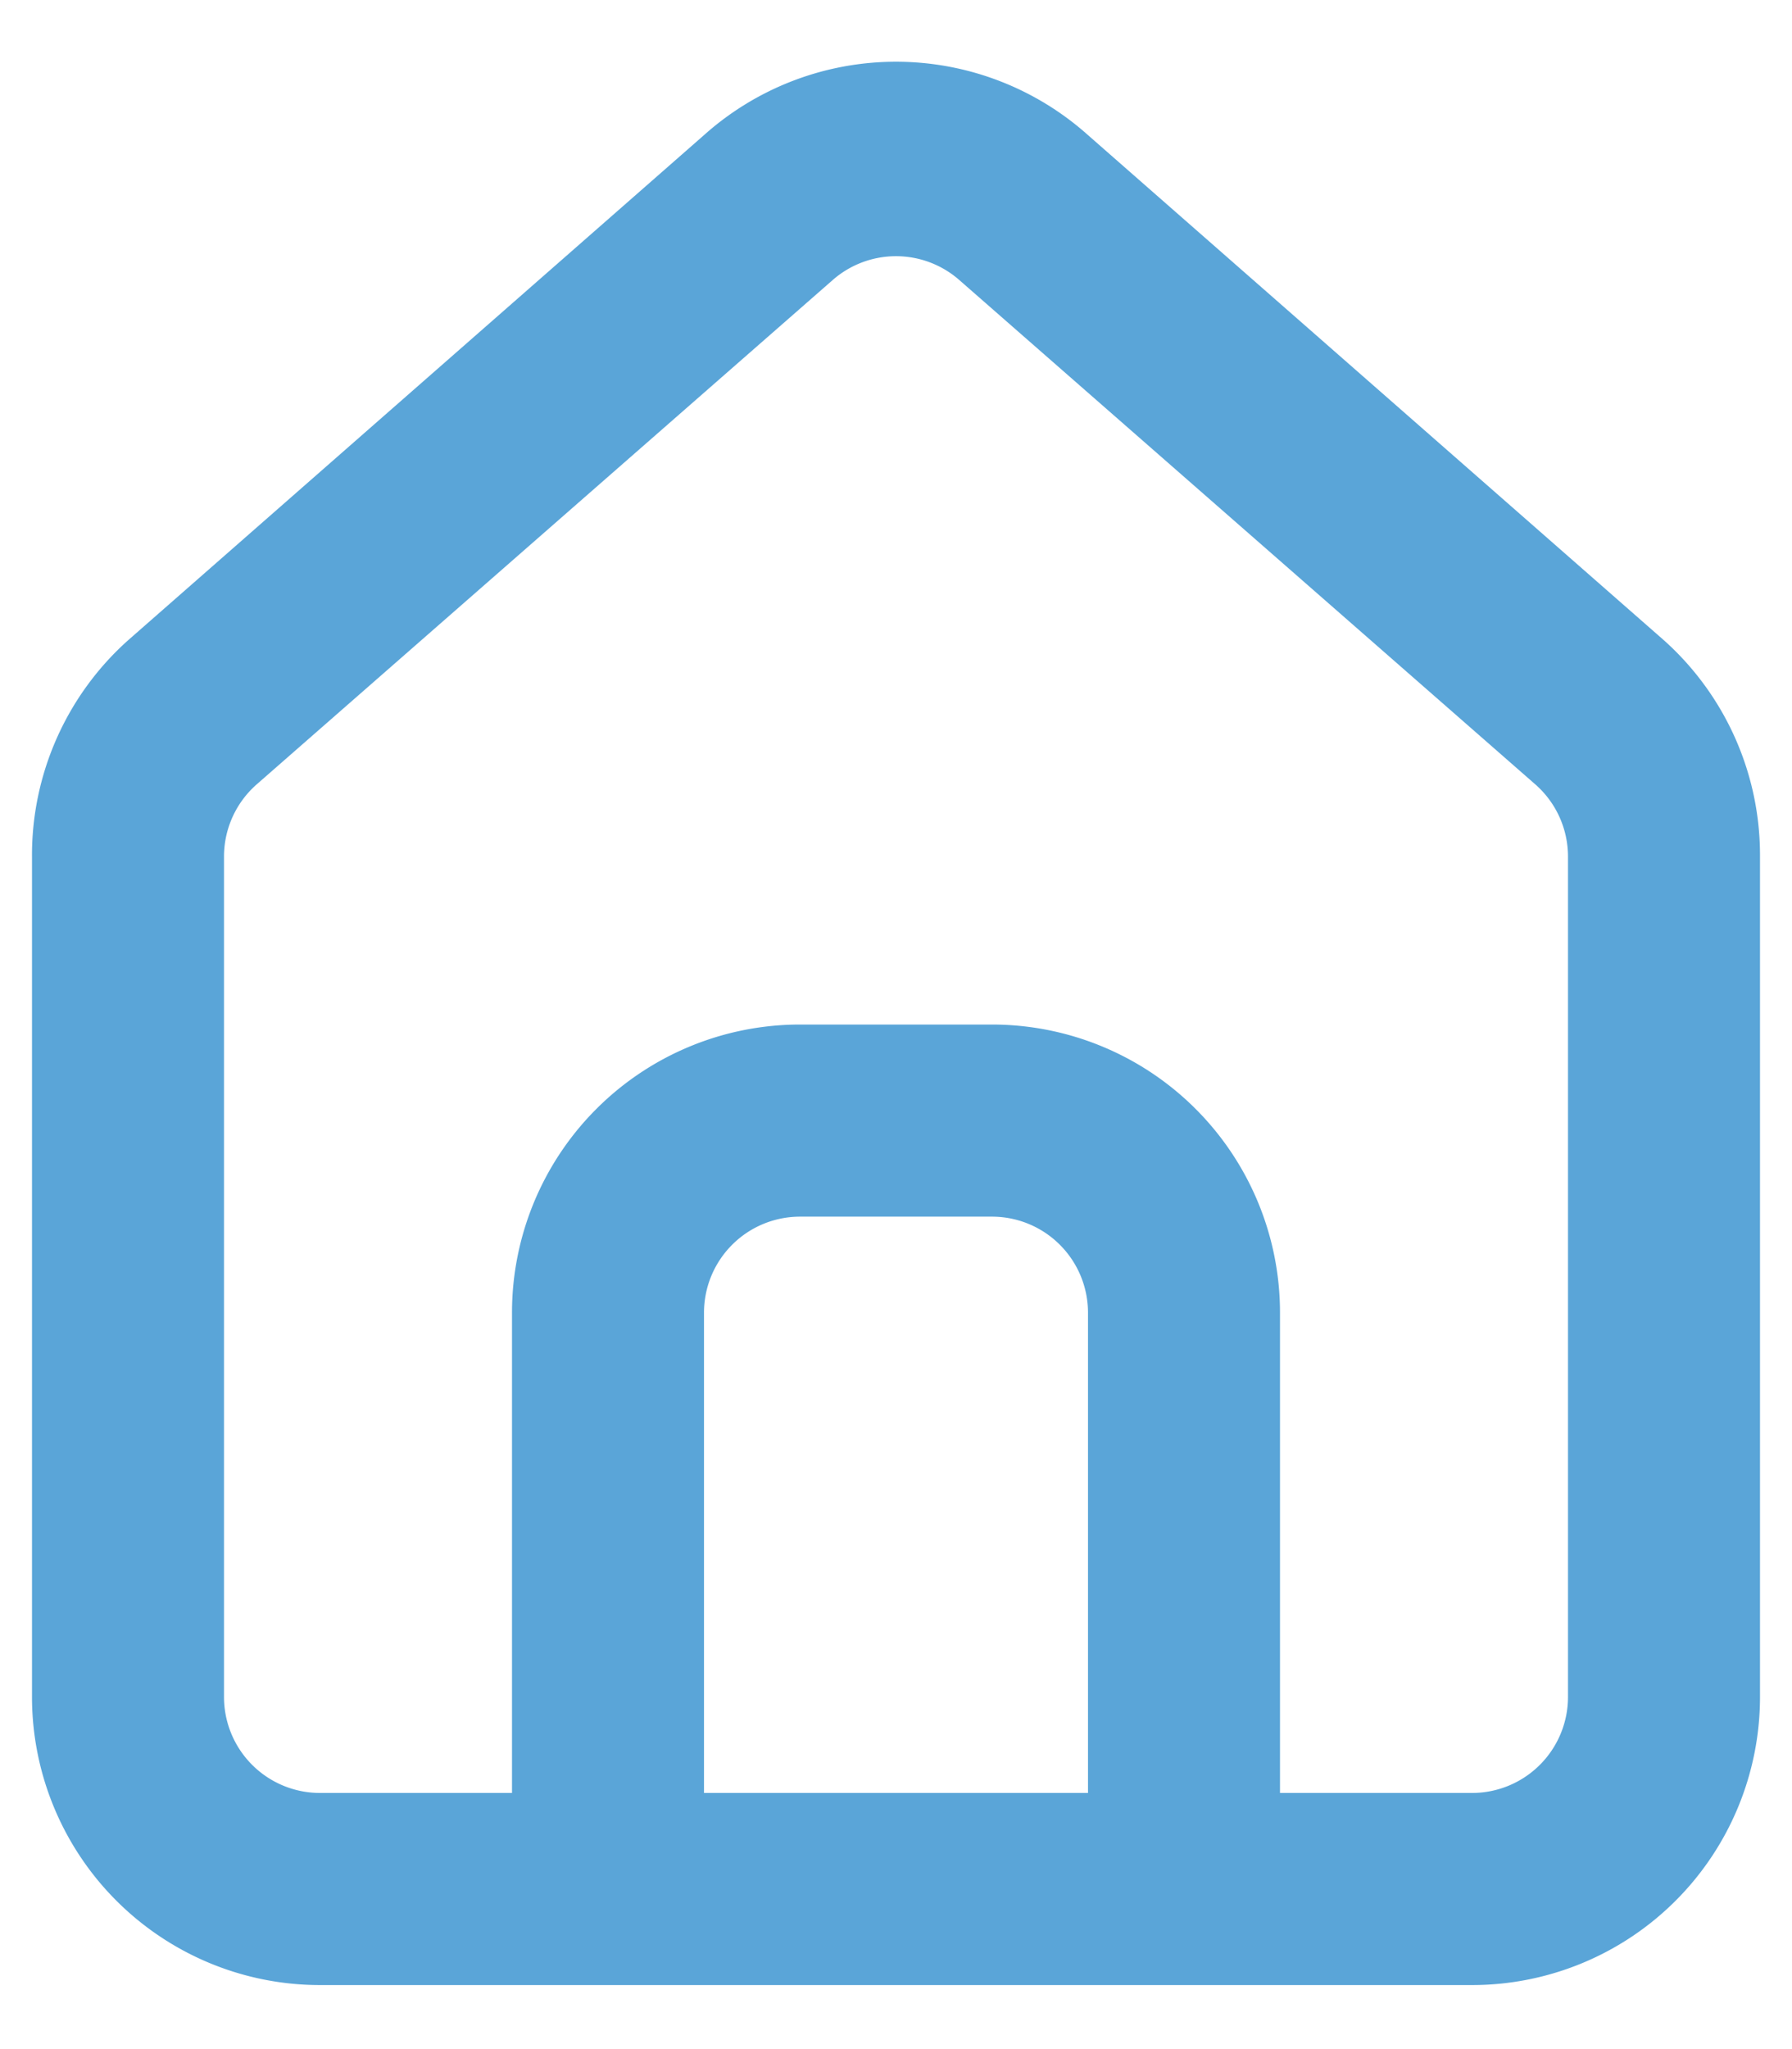 <svg width="14" height="16" fill="none" xmlns="http://www.w3.org/2000/svg"><path d="M13 5L8.5 1.055a2.25 2.25 0 00-3 0L1 5a2.25 2.25 0 00-.75 1.695v6.555A2.25 2.25 0 002.5 15.5h9a2.25 2.25 0 002.25-2.25V6.687A2.251 2.251 0 0013 5zm-4.5 9h-3v-3.75a.75.75 0 01.75-.75h1.5a.75.75 0 01.75.75V14zm3.75-.75a.75.75 0 01-.75.75H10v-3.75A2.25 2.25 0 007.75 8h-1.5A2.25 2.25 0 004 10.25V14H2.5a.75.75 0 01-.75-.75V6.687a.75.75 0 01.255-.562l4.5-3.938a.75.75 0 01.99 0l4.5 3.938a.75.75 0 01.255.563v6.562z" fill="#5AA5D8"/></svg>